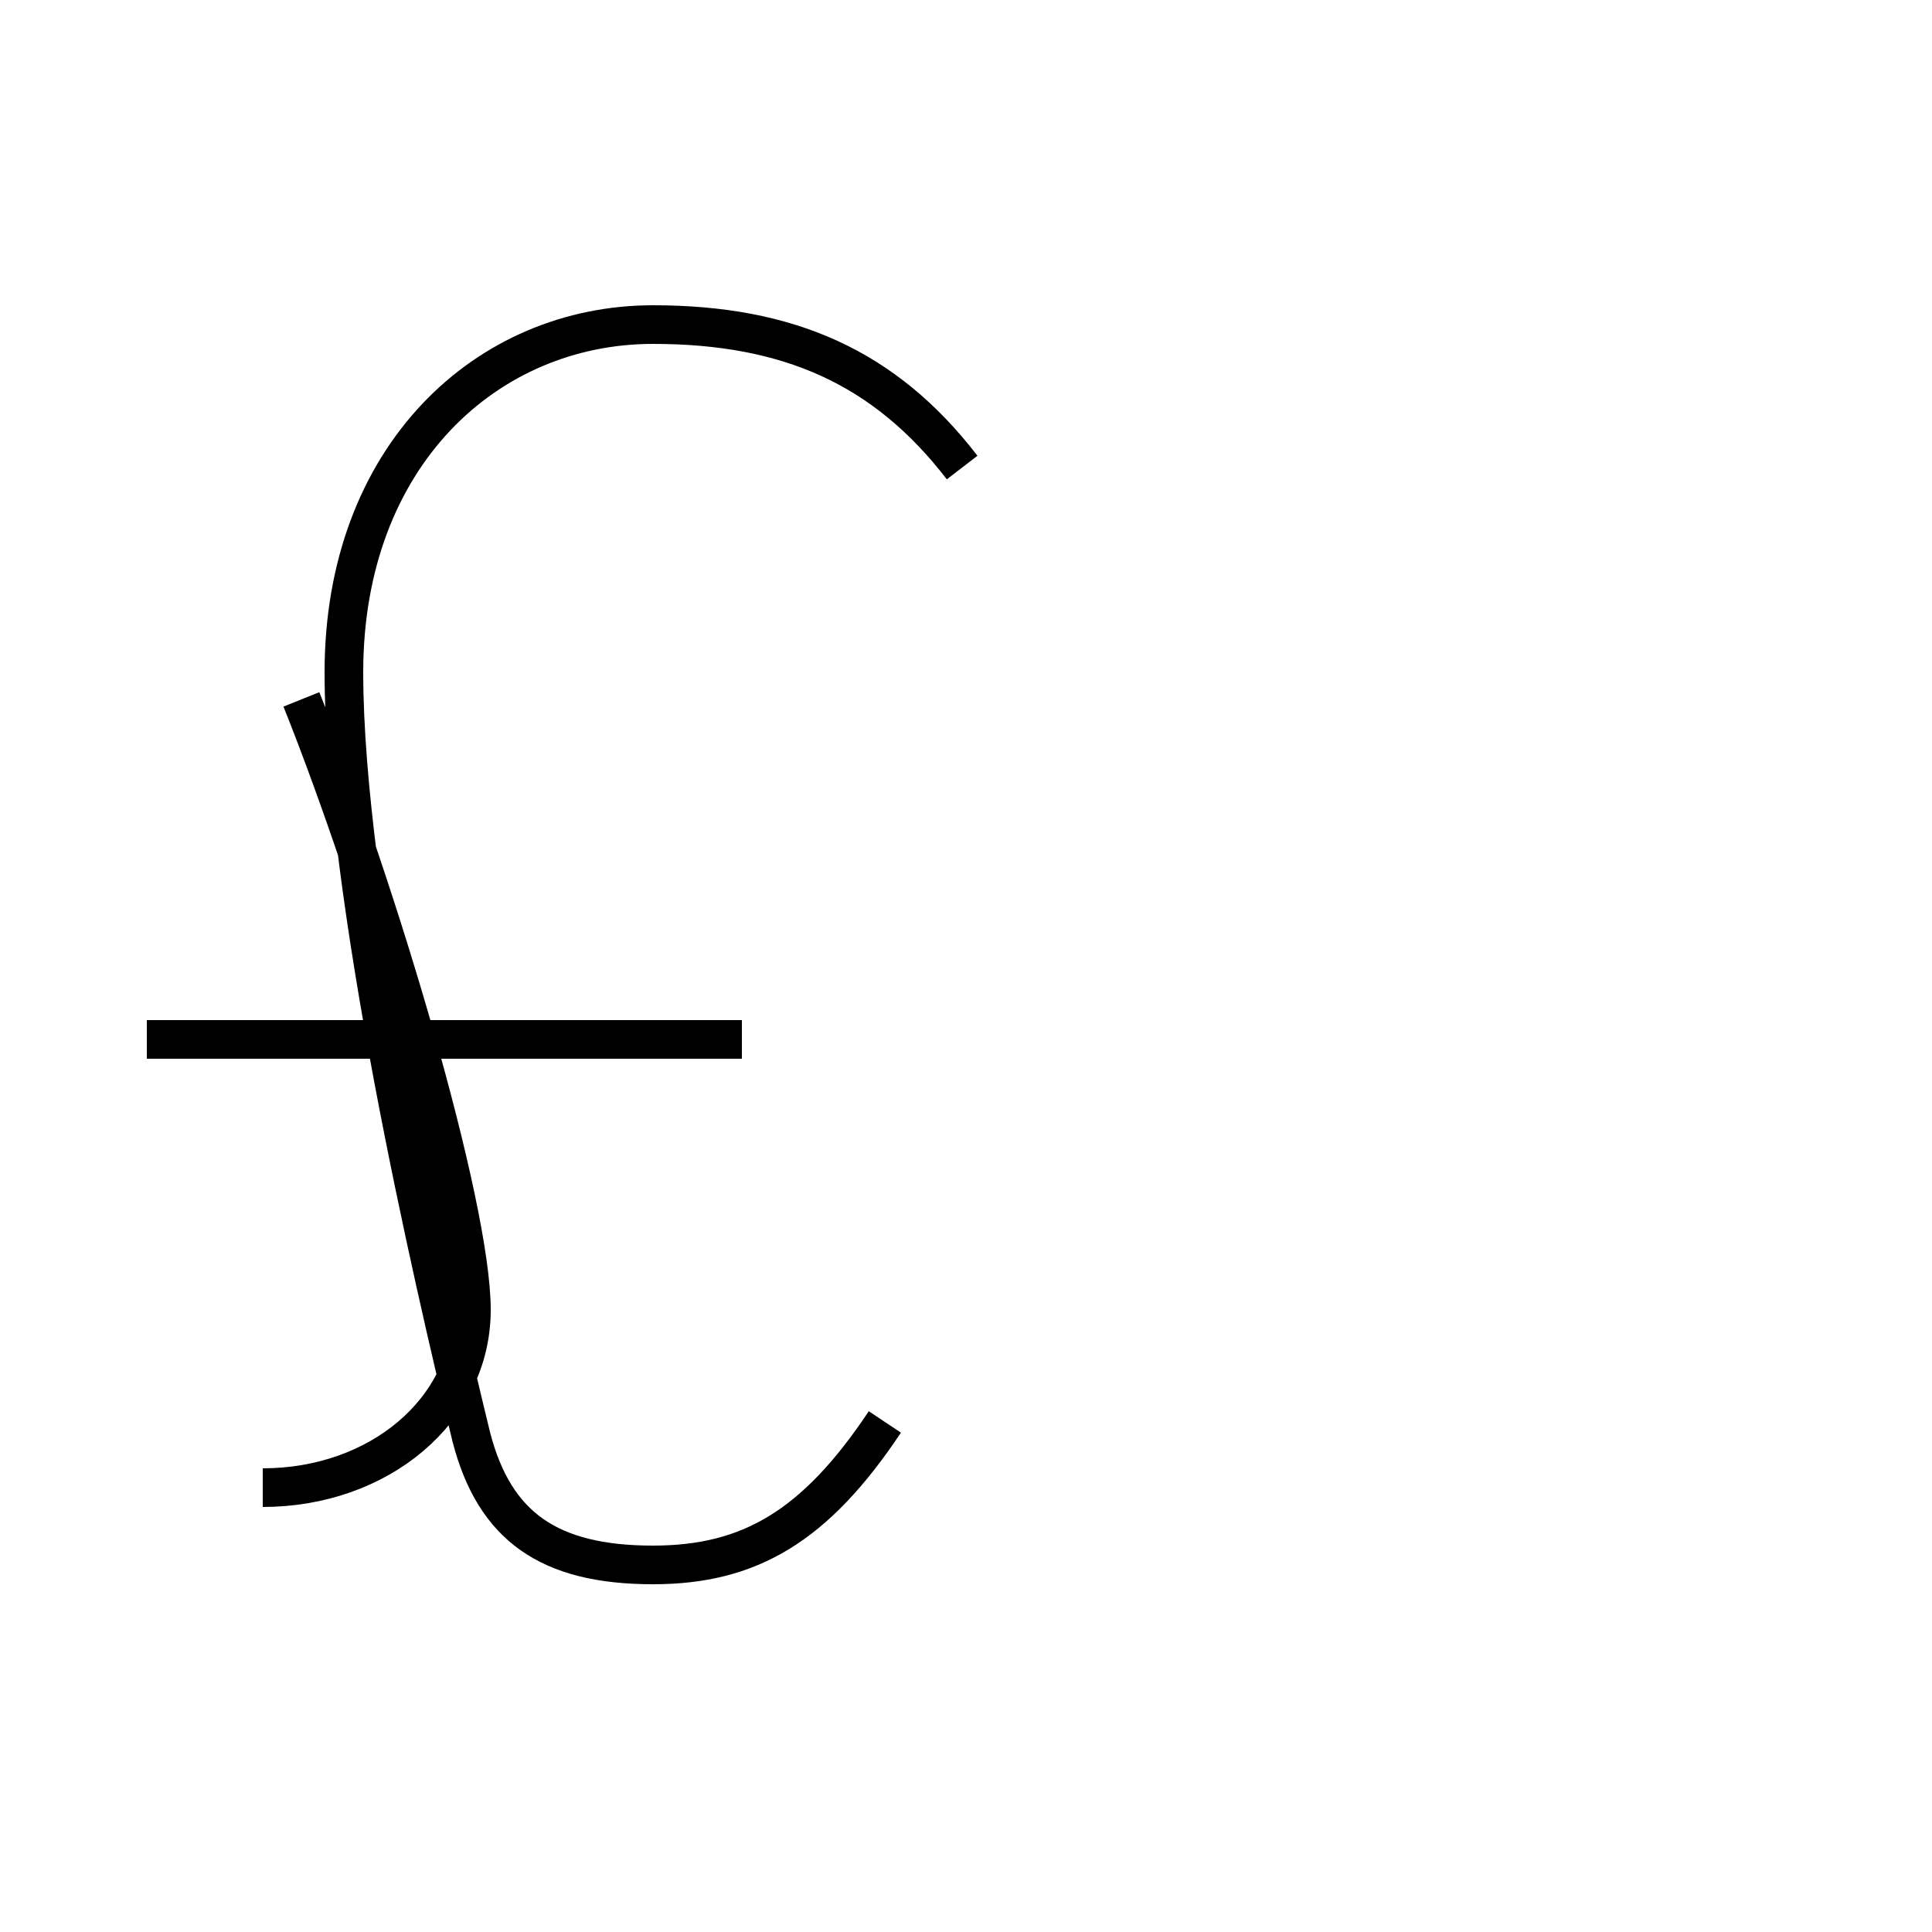 <?xml version='1.0' encoding='utf8'?>
<svg viewBox="0.0 -6.0 50.0 50.0" version="1.1" xmlns="http://www.w3.org/2000/svg">
<rect x="0.0" y="-6.0" width="50.0" height="50.0" fill="#808080" stroke="none"/>
<rect x="-1000" y="-1000" width="2000" height="2000" stroke="white" fill="white"/>
<g style="fill:white;stroke:#000000;  stroke-width:1">
<path d="M 24.9 -31.9 C 22.9 -34.5 20.4 -35.6 16.9 -35.6 C 12.6 -35.6 8.9 -32.2 8.9 -26.6 C 8.9 -20.9 11.2 -10.9 12.2 -6.8 C 12.8 -4.5 14.2 -3.5 16.9 -3.5 C 19.4 -3.5 21.1 -4.5 22.9 -7.2 M 19.2 -17.1 L 3.8 -17.1 M 6.8 -5.5 C 9.8 -5.5 12.2 -7.5 12.2 -10.1 C 12.2 -12.8 9.8 -20.9 7.8 -25.9" transform="translate(0.0 38.0)" />
</g>
</svg>